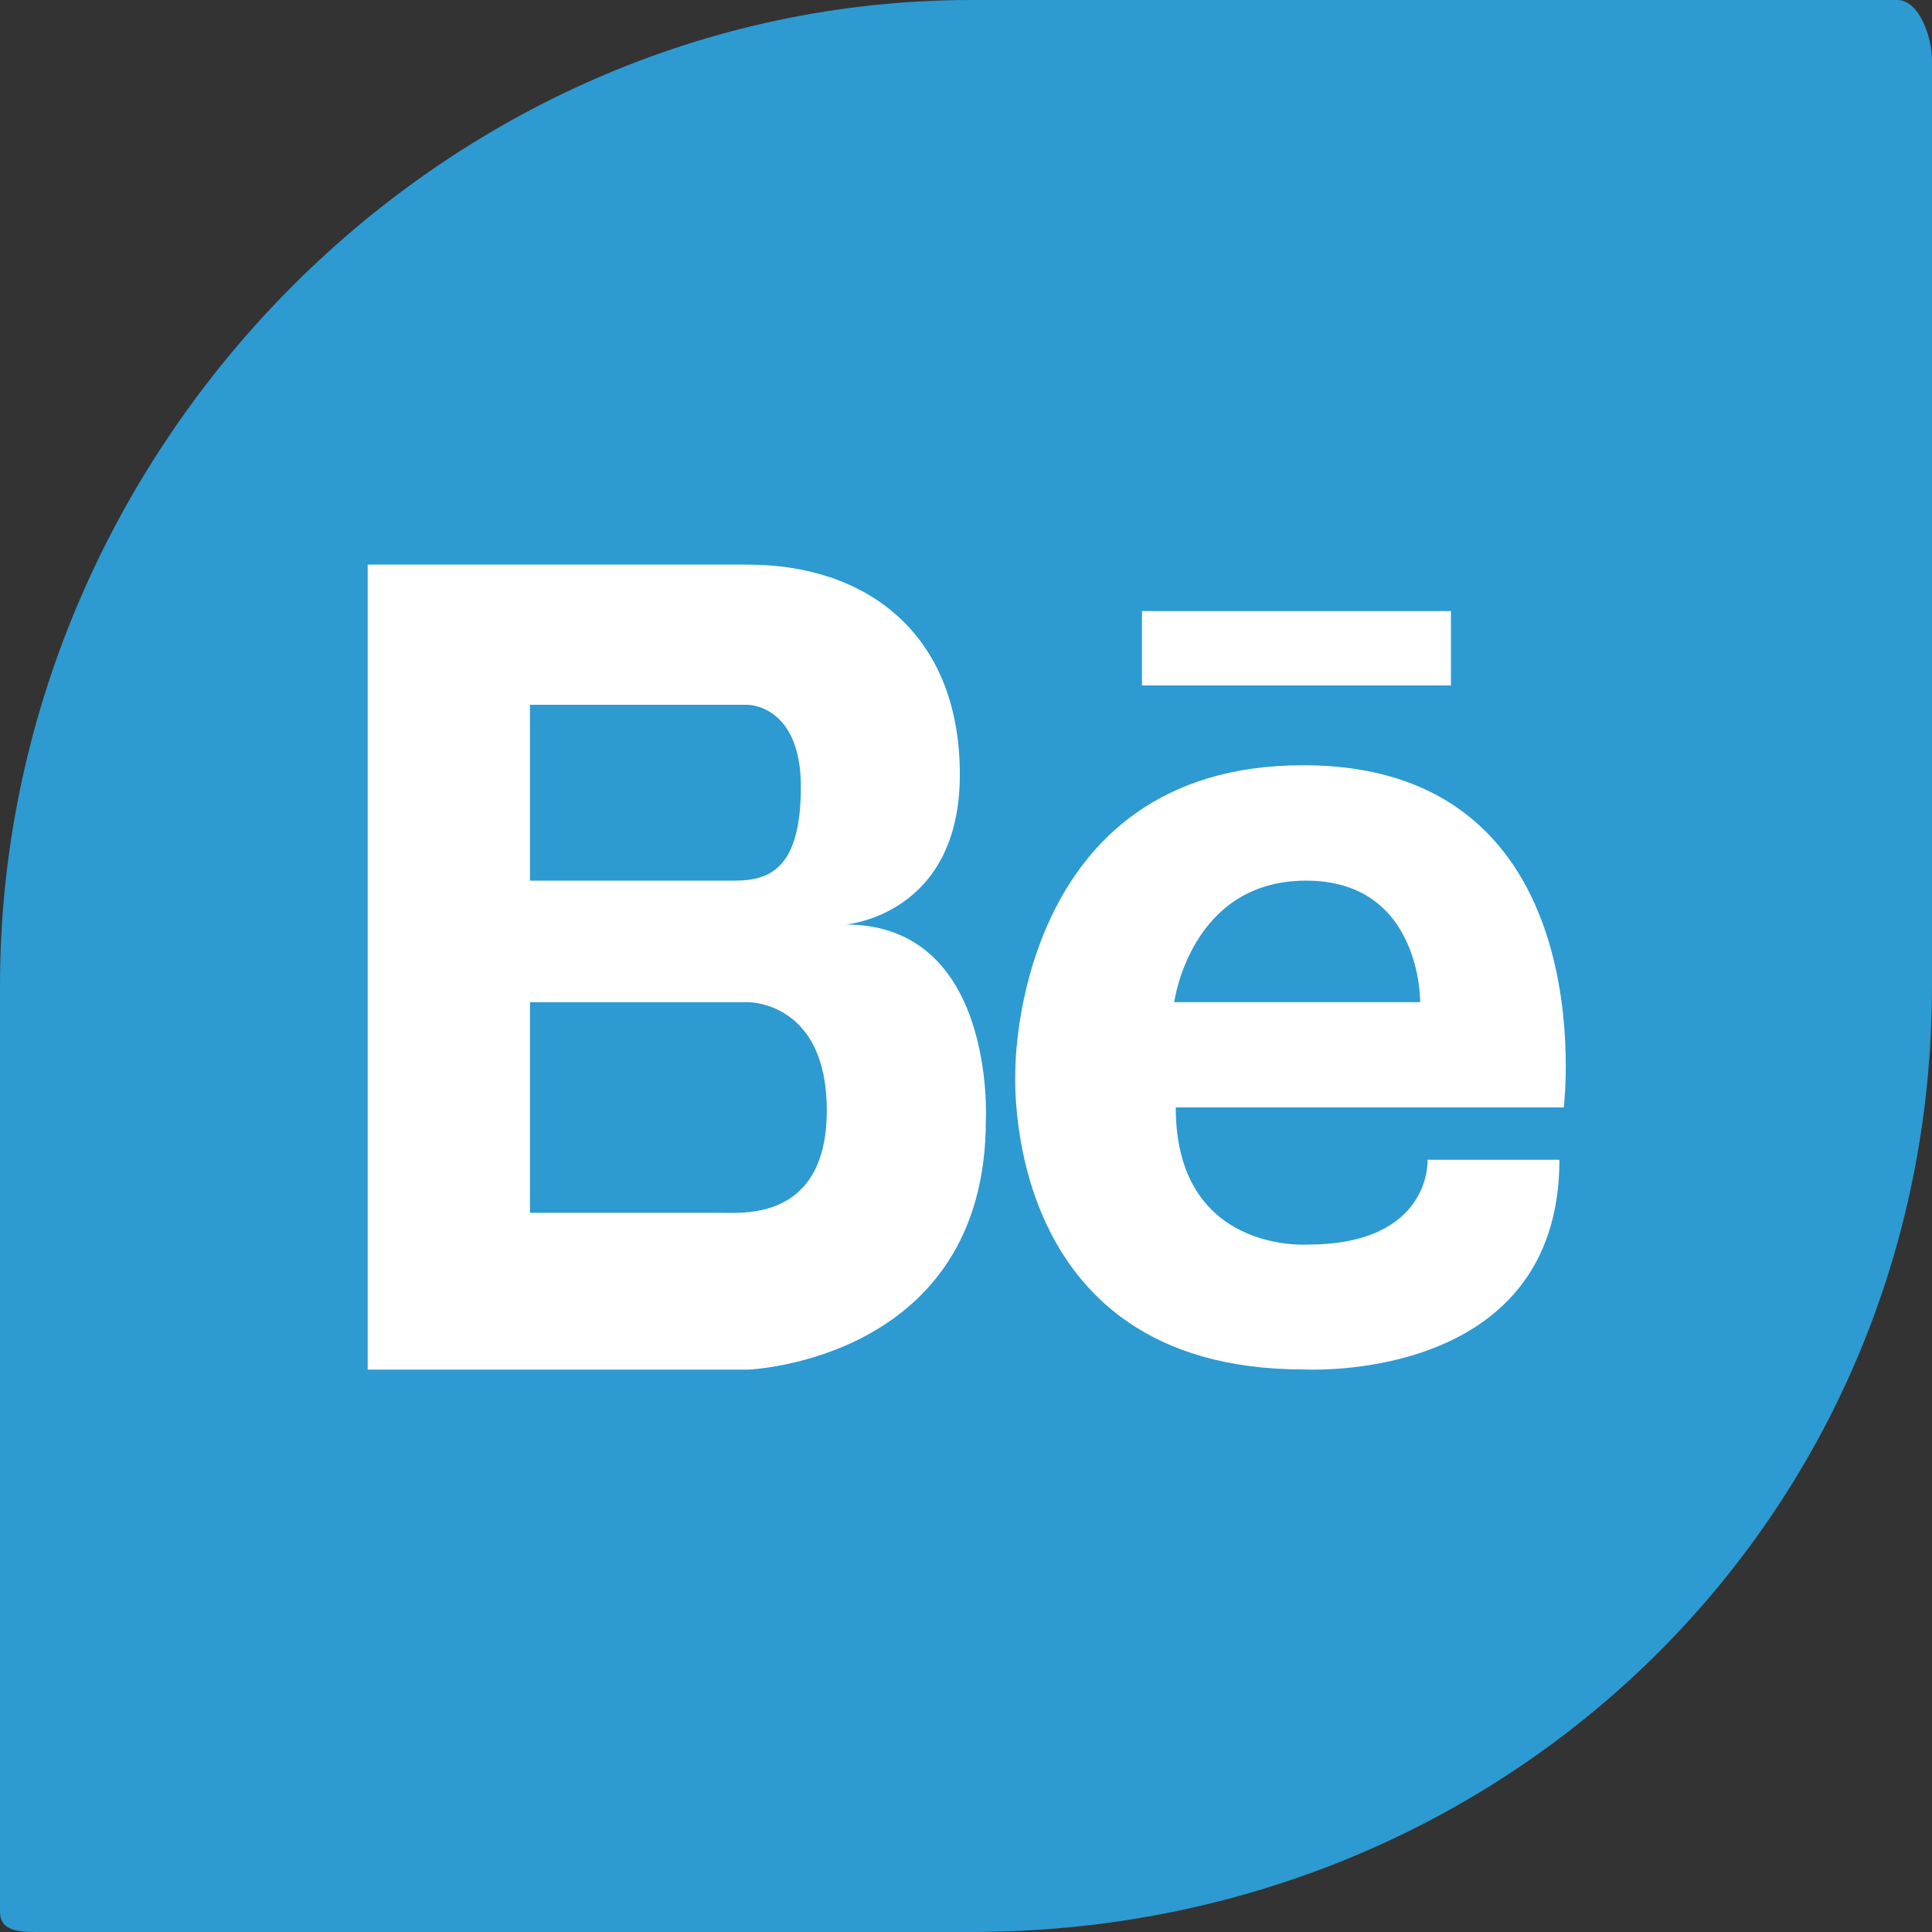 <?xml version="1.0" encoding="iso-8859-1"?>
<!-- Generator: Adobe Illustrator 18.0.0, SVG Export Plug-In . SVG Version: 6.00 Build 0)  -->
<!DOCTYPE svg PUBLIC "-//W3C//DTD SVG 1.1//EN" "http://www.w3.org/Graphics/SVG/1.1/DTD/svg11.dtd">
<svg version="1.1" xmlns="http://www.w3.org/2000/svg" xmlns:xlink="http://www.w3.org/1999/xlink" x="0px" y="0px"
	 viewBox="0 0 48 48" style="enable-background:new 0 0 48 48;" xml:space="preserve">
<rect x="0" y="0" width="48" height="48" fill="#333333" stroke="none"/>
<g id="Layer_334">
	<g>
		<path style="fill:#2D9AD2;" d="M47.137,0H24.139C10.885,0,0,11.236,0,24.49v23C0,48.042,0.587,48,1.139,48h23
			C37.393,48,48,37.746,48,24.49v-23C48,0.939,47.69,0,47.137,0z"/>
		<g>
			<path style="fill:#FFFFFF;" d="M13.167,34.028h5.416c0,0,5.91-0.219,5.91-6.195c0,0,0.258-4.864-3.484-4.864
				c0,0,2.838-0.222,2.838-3.725c0-3.505-2.322-5.216-5.264-5.216h-5.416h-0.16H9.135v20h3.871H13.167z M13.167,17.511h4.719h0.697
				c0,0,1.314,0,1.314,2.035c0,2.037-0.773,2.333-1.65,2.333h-5.08V17.511z M13.167,24.899h5.416c0,0,1.959-0.029,1.959,2.689
				c0,2.29-1.463,2.527-2.232,2.545c-0.144,0.002-0.266,0-0.348,0h-4.795V24.899z"/>
			<path style="fill:#FFFFFF;" d="M32.376,19.012c-7.154,0-7.148,7.524-7.148,7.524s-0.492,7.487,7.148,7.487
				c0,0,6.367,0.382,6.367-5.209h-3.275c0,0,0.109,2.107-2.982,2.107c0,0-3.275,0.23-3.275-3.408h9.641
				C38.85,27.512,39.905,19.012,32.376,19.012z M29.173,24.899c0,0,0.4-3.02,3.275-3.02s2.836,3.02,2.836,3.02H29.173z"/>
			<rect x="28.372" y="15.182" style="fill:#FFFFFF;" width="7.676" height="1.847"/>
		</g>
	</g>
</g>
<g id="Layer_1">
</g>
</svg>
